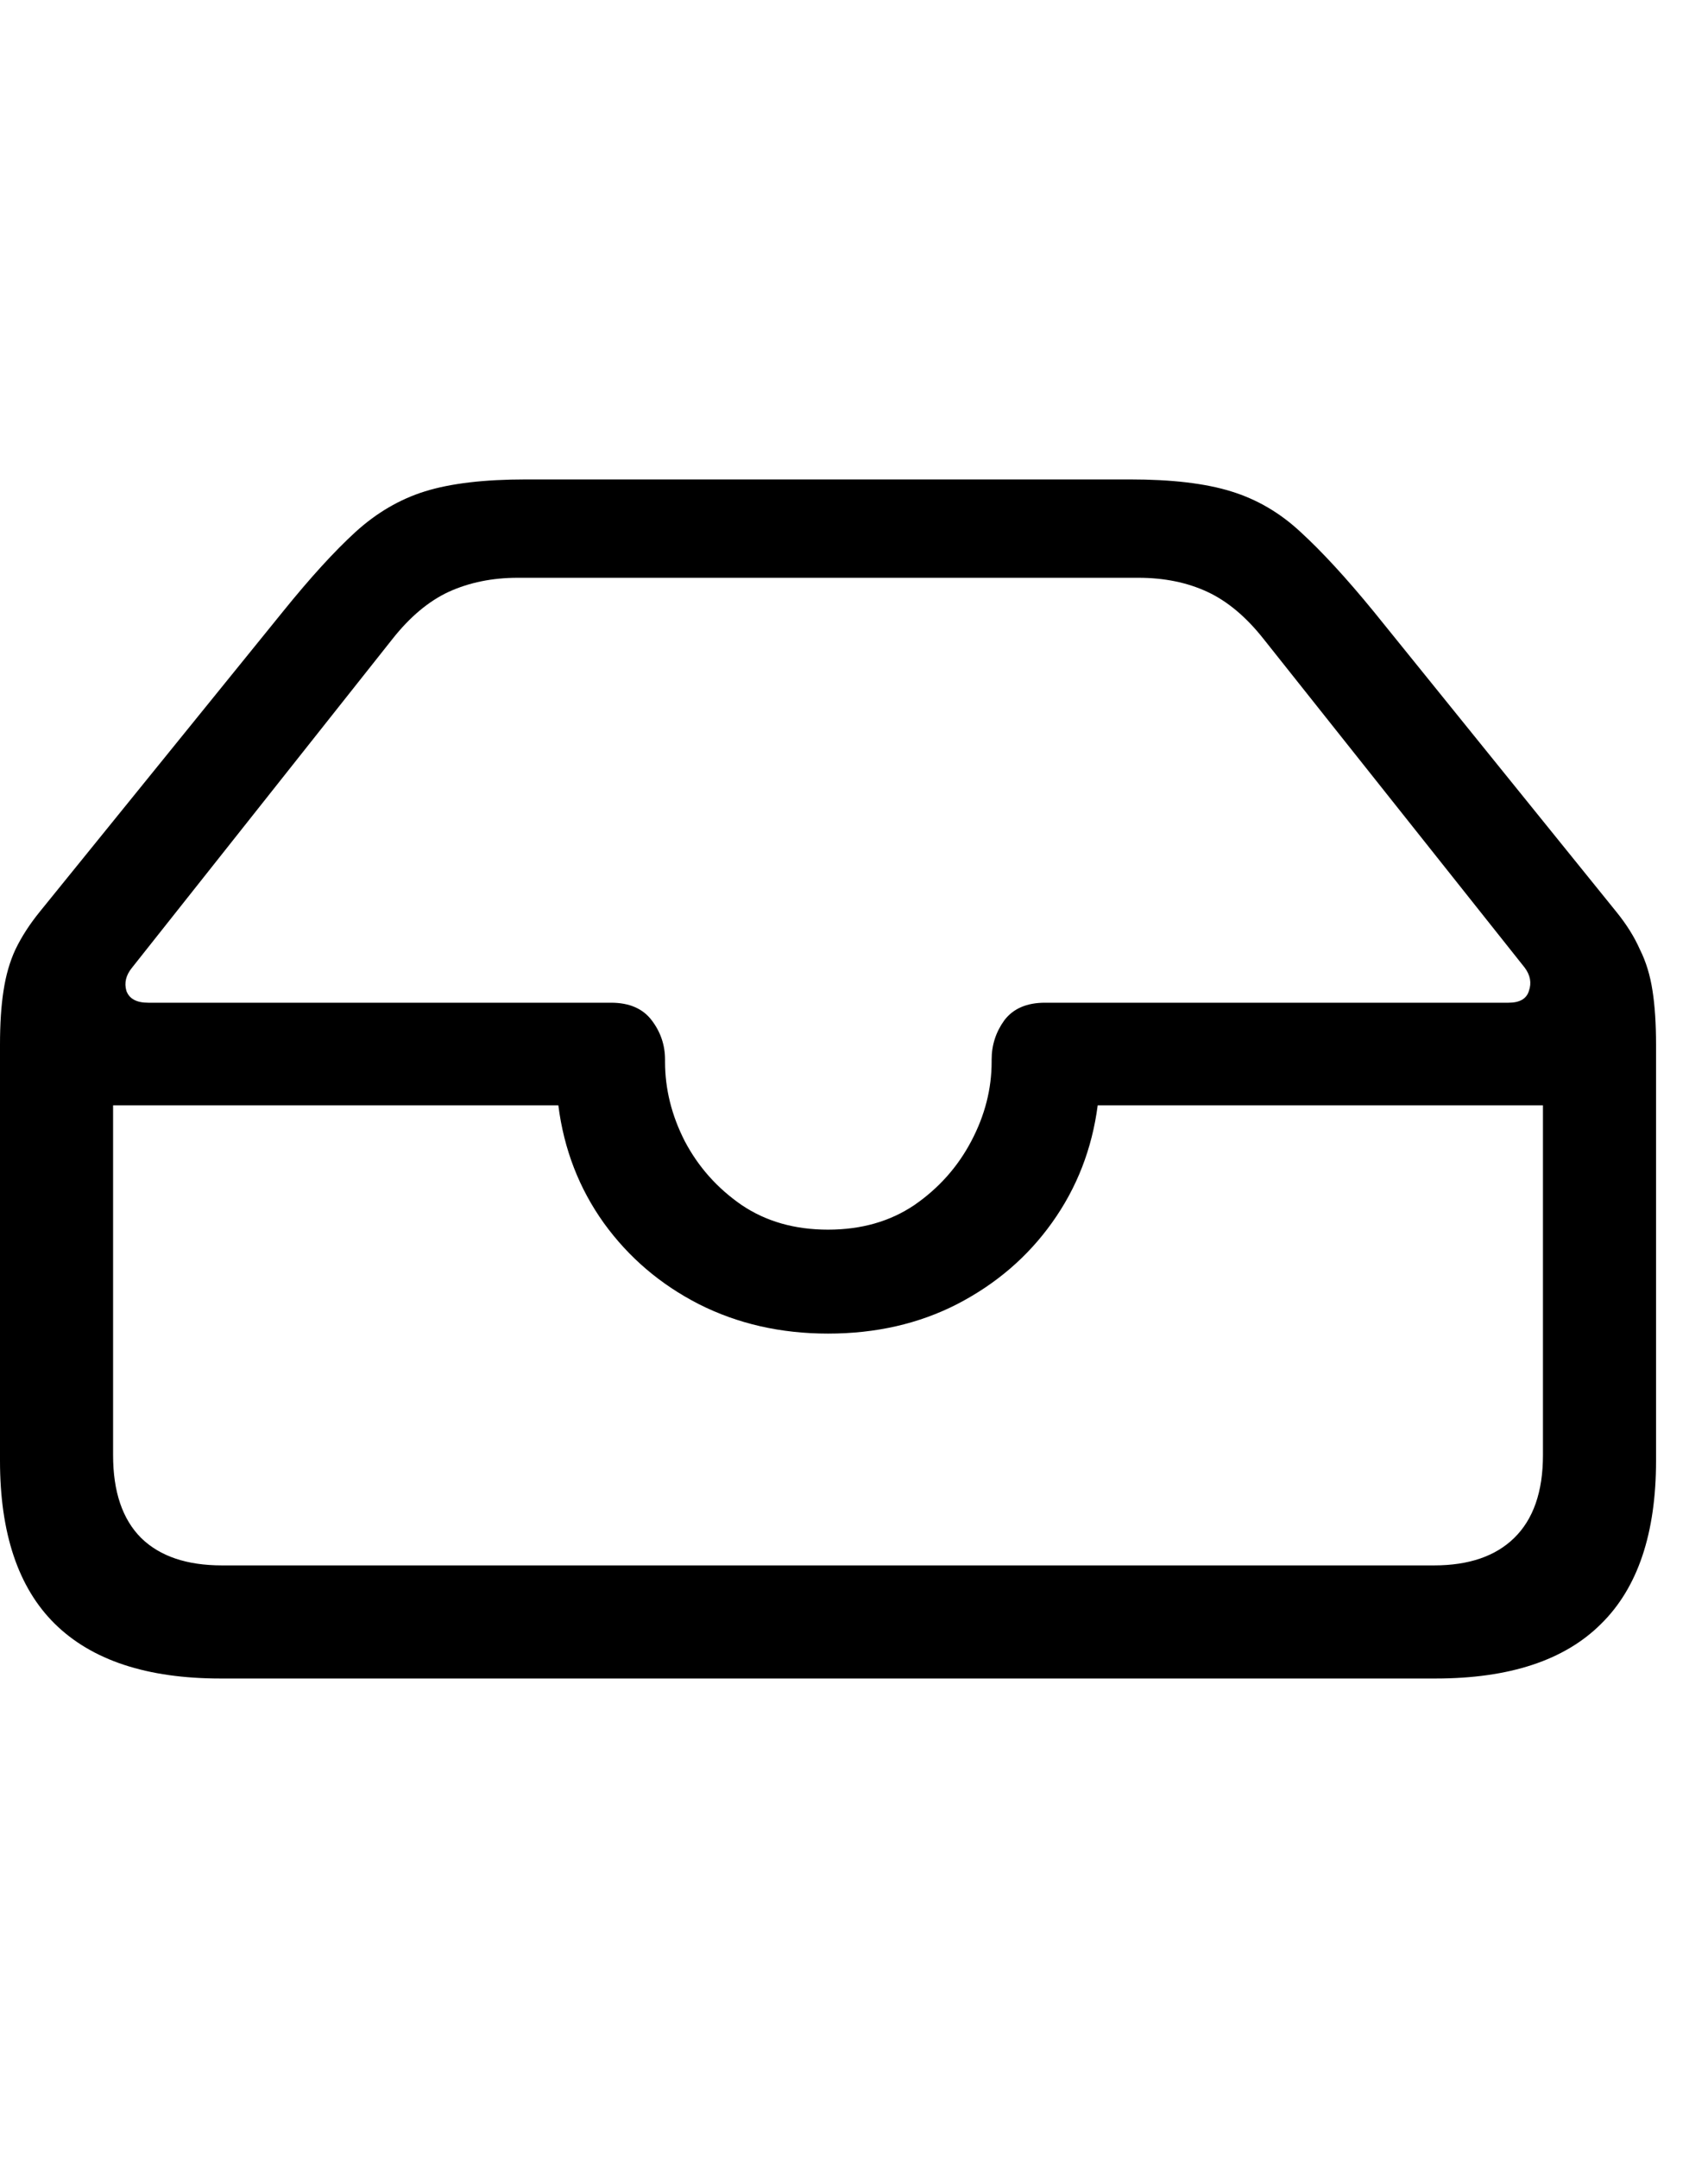 <svg
	color="rgb(0, 0, 0)"
	viewBox="0 0 19 24"
	fill="none"
	xmlns="http://www.w3.org/2000/svg"
>
	<path
		d="M2.453 18.668H15.969C16.792 18.668 17.406 18.465 17.812 18.059C18.219 17.658 18.422 17.053 18.422 16.246V11.621C18.422 11.387 18.409 11.186 18.383 11.02C18.357 10.848 18.31 10.694 18.242 10.559C18.18 10.418 18.091 10.277 17.977 10.137L15.281 6.801C14.974 6.426 14.703 6.132 14.469 5.918C14.24 5.704 13.982 5.553 13.695 5.465C13.409 5.376 13.034 5.332 12.57 5.332H5.852C5.388 5.332 5.013 5.376 4.727 5.465C4.445 5.553 4.188 5.704 3.953 5.918C3.719 6.132 3.451 6.426 3.148 6.801L0.445 10.137C0.331 10.277 0.24 10.418 0.172 10.559C0.109 10.694 0.065 10.848 0.039 11.02C0.013 11.186 0 11.387 0 11.621V16.246C0 17.053 0.203 17.658 0.609 18.059C1.021 18.465 1.635 18.668 2.453 18.668ZM2.469 17.41C2.078 17.41 1.779 17.309 1.57 17.105C1.362 16.897 1.258 16.59 1.258 16.184V12.293H6.211C6.273 12.783 6.443 13.22 6.719 13.605C6.995 13.986 7.346 14.285 7.773 14.504C8.206 14.723 8.685 14.832 9.211 14.832C9.742 14.832 10.221 14.723 10.648 14.504C11.081 14.28 11.432 13.978 11.703 13.598C11.979 13.212 12.148 12.777 12.211 12.293H17.164V16.184C17.164 16.59 17.057 16.897 16.844 17.105C16.635 17.309 16.338 17.41 15.953 17.41H2.469ZM9.211 13.676C8.841 13.676 8.521 13.585 8.25 13.402C7.979 13.215 7.768 12.978 7.617 12.691C7.471 12.405 7.398 12.111 7.398 11.809V11.785C7.398 11.624 7.349 11.478 7.25 11.348C7.151 11.217 7 11.152 6.797 11.152H1.648C1.518 11.152 1.438 11.108 1.406 11.02C1.38 10.931 1.401 10.845 1.469 10.762L4.367 7.105C4.56 6.861 4.768 6.686 4.992 6.582C5.221 6.478 5.477 6.426 5.758 6.426H12.664C12.95 6.426 13.206 6.478 13.43 6.582C13.654 6.686 13.862 6.861 14.055 7.105L16.961 10.762C17.023 10.845 17.039 10.931 17.008 11.02C16.982 11.108 16.906 11.152 16.781 11.152H11.625C11.422 11.152 11.271 11.217 11.172 11.348C11.078 11.478 11.031 11.624 11.031 11.785V11.809C11.031 12.111 10.956 12.405 10.805 12.691C10.654 12.978 10.443 13.215 10.172 13.402C9.901 13.585 9.581 13.676 9.211 13.676Z"
		fill="currentColor"
	/>
</svg>
